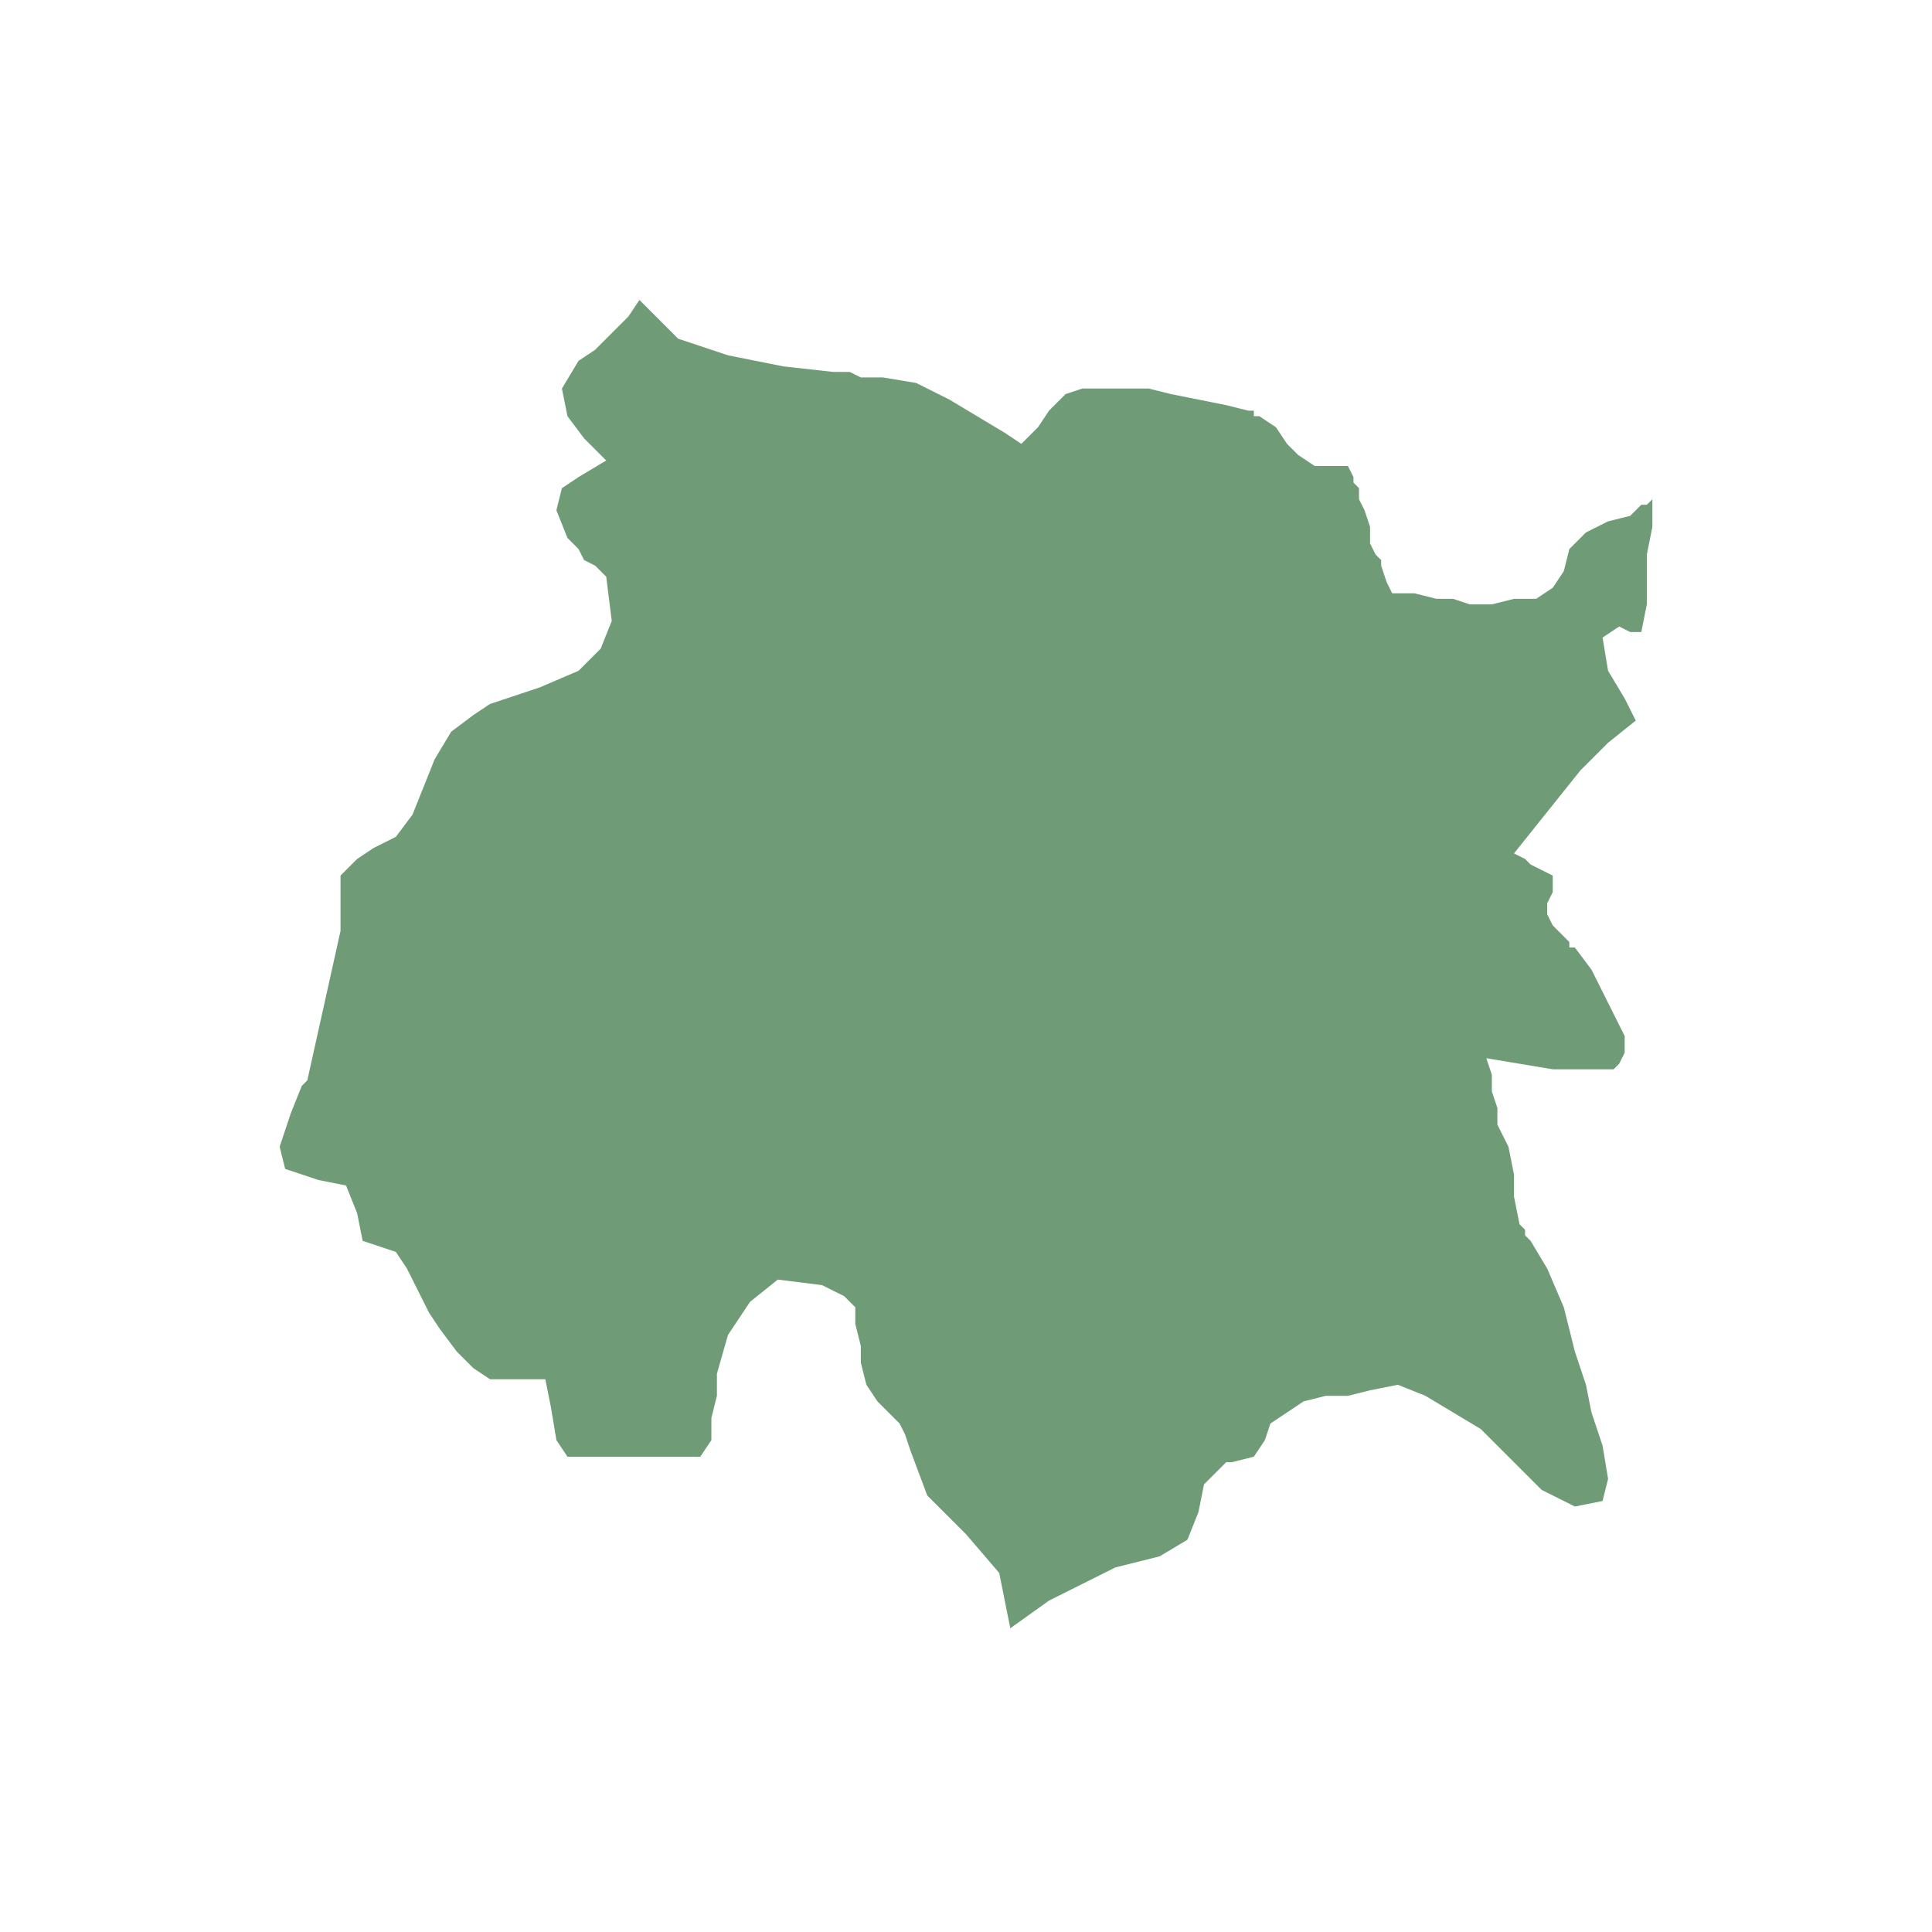 <svg width="380" height="380" viewBox="0 0 380 380" fill="none" xmlns="http://www.w3.org/2000/svg">
<path d="M198.71 320.262L196.532 309.376L190 301.756L182.379 294.135L179.113 285.427L178.024 282.161L176.936 279.984L174.758 277.807L172.581 275.63L170.404 272.364L169.315 268.009V264.744L168.226 260.389V257.124L166.049 254.946L163.871 253.858L161.693 252.769L152.984 251.681L147.54 256.035L143.186 262.566L141.008 270.187V274.541L139.919 278.895V283.25L137.742 286.516H131.21H124.678H118.145H111.613L109.436 283.25L108.347 276.718L107.258 271.275H100.726H96.371L93.105 269.098L89.839 265.832L86.573 261.478L84.395 258.212L82.218 253.858L80.04 249.503L77.863 246.238L71.331 244.06L70.242 238.617L68.065 233.174L62.621 232.086L56.089 229.909L55 225.554L57.178 219.023L59.355 213.58L60.444 212.491L62.621 202.694L64.799 192.897L66.976 183.1V174.391V173.302V172.214L70.242 168.948L73.508 166.771L77.863 164.593L81.129 160.239L83.307 154.796L85.484 149.353L88.75 143.91L93.105 140.644L96.371 138.467L99.638 137.379L102.904 136.29L106.17 135.201L113.791 131.936L118.145 127.581L120.323 122.138L119.234 113.429L117.057 111.253L114.879 110.164L113.791 107.987L111.613 105.81L109.436 100.367L110.525 96.012L113.791 93.835L119.234 90.569L114.879 86.215L111.613 81.861L110.525 76.418L113.791 70.975L117.057 68.798L120.323 65.532L123.589 62.266L125.766 59L133.387 66.62L143.186 69.886L154.073 72.063L163.871 73.152H167.137L169.315 74.24H171.492H173.67L180.202 75.329L186.734 78.595L192.178 81.861L197.621 85.126L200.887 87.303L204.153 84.038L206.331 80.772L209.597 77.506L212.863 76.418H217.218H221.573H225.928L230.283 77.506L235.726 78.595L241.17 79.683L245.524 80.772H246.613V81.861H247.702L250.968 84.038L253.145 87.303L255.323 89.481L258.589 91.658H260.766H262.944H265.121L266.21 93.835V94.924L267.298 96.012V97.101V98.189L268.388 100.367L269.476 103.632V106.898L270.564 109.075L271.654 110.164V111.253L272.742 114.518L273.831 116.695H276.008H278.186L282.541 117.784H285.807L289.073 118.872H293.428L297.782 117.784H302.137L305.403 115.607L307.581 112.341L308.669 107.987L311.936 104.721L316.29 102.544L320.646 101.455L321.734 100.367L322.823 99.278H323.912L325 98.189V103.632L323.912 109.075V113.429V118.872L322.823 124.315H320.646L318.468 123.227L315.202 125.404L316.29 131.936L319.556 137.379L321.734 141.733L316.29 146.087L310.847 151.53L306.492 156.973L302.137 162.416L297.782 167.859L299.96 168.948L301.049 170.036L303.226 171.125L305.403 172.214V173.302V174.391V175.479L304.315 177.657V179.834L305.403 182.011L306.492 183.1L307.581 184.188L308.669 185.277V186.365H309.758L313.024 190.719L315.202 195.074L317.38 199.428L319.556 203.783V205.96V207.048L318.468 209.226L317.38 210.314H310.847H305.403L298.871 209.226L292.339 208.137L293.428 211.403V214.669L294.516 217.934V221.2L296.694 225.554L297.782 230.997V235.352L298.871 240.795L299.96 241.883V242.972L301.049 244.06L304.315 249.503L307.581 257.124L309.758 265.832L311.936 272.364L313.024 277.807L315.202 284.338L316.29 290.87L315.202 295.224L309.758 296.313L303.226 293.047L296.694 286.516L291.25 281.073L285.807 277.807L280.363 274.541L274.92 272.364L269.476 273.452L265.121 274.541H260.766L256.411 275.63L253.145 277.807L249.879 279.984L248.79 283.25L246.613 286.516L242.258 287.604H241.17L236.815 291.959L235.726 297.401L233.549 302.844L228.105 306.11L219.396 308.287L212.863 311.553L206.331 314.819L198.71 320.262Z" fill="#6F9C76"/>
</svg>

